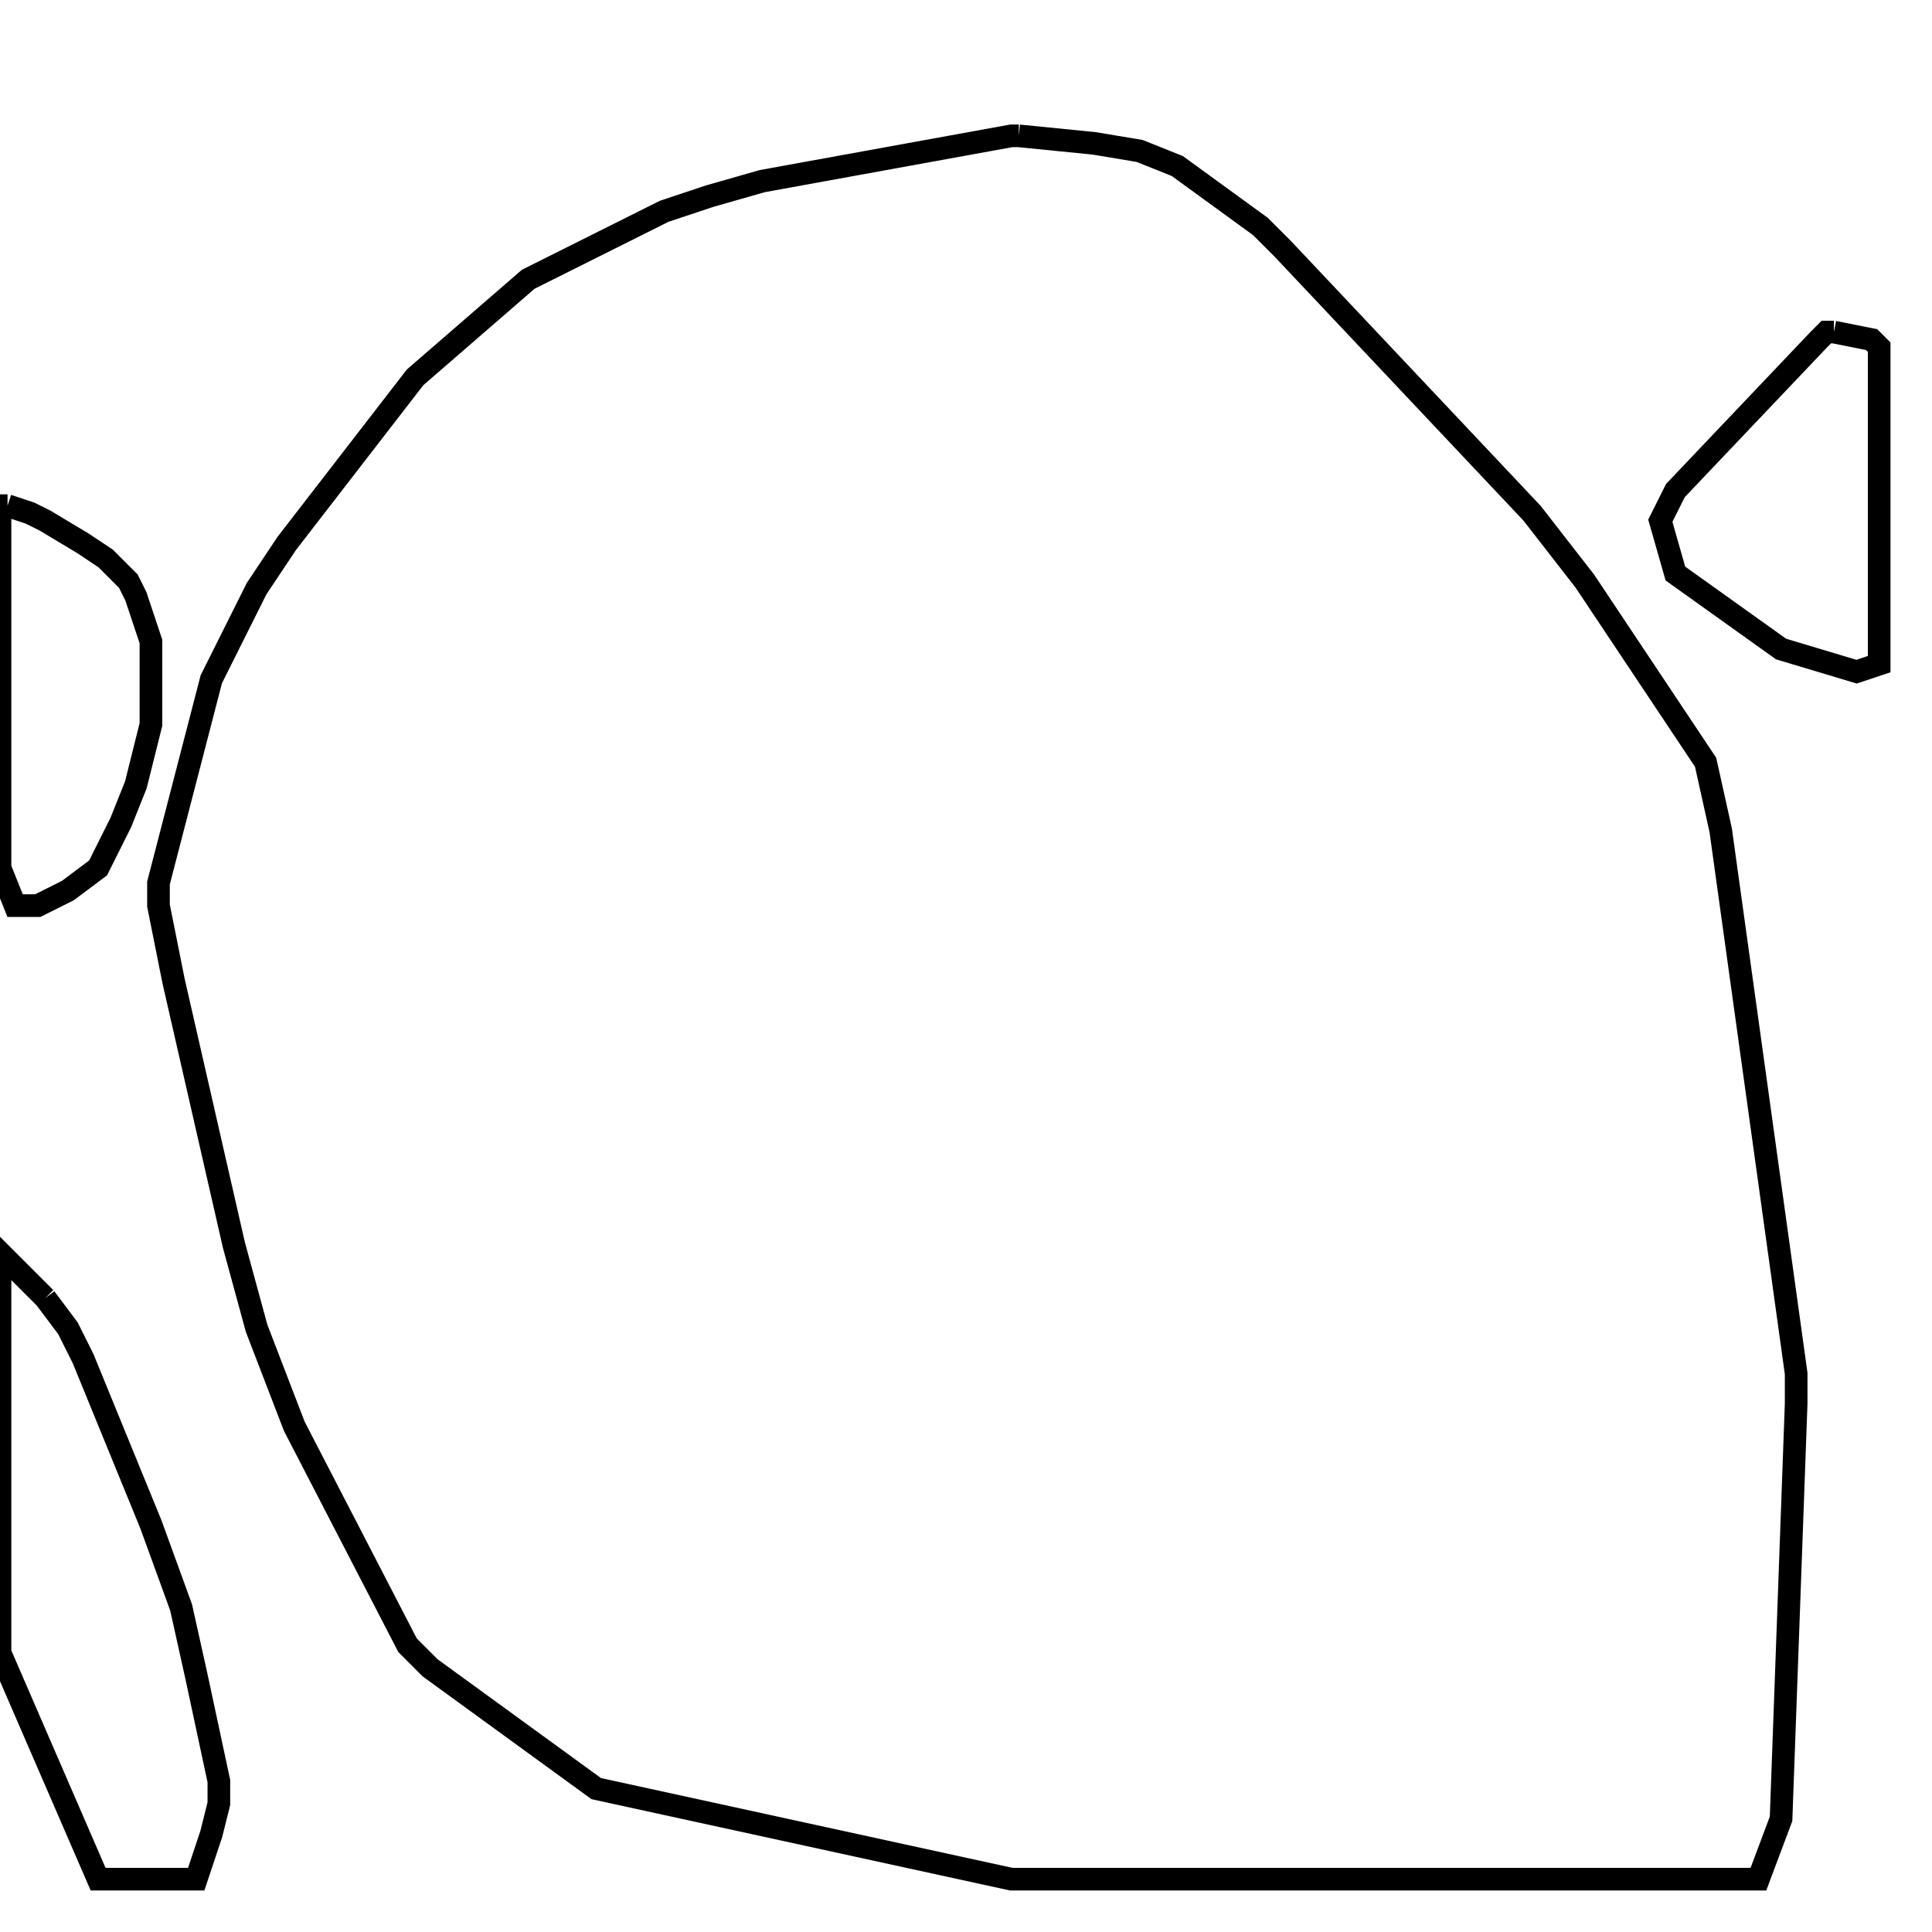 <svg width="256" height="256" xmlns="http://www.w3.org/2000/svg" fill-opacity="0" stroke="black" stroke-width="3" ><path d="M135 18 145 19 151 20 156 22 167 30 170 33 203 68 210 77 226 101 228 110 238 182 238 186 236 241 233 249 134 249 79 237 57 221 54 218 39 189 34 176 31 165 23 130 21 120 21 117 28 90 34 78 38 72 55 50 70 37 88 28 94 26 101 24 134 18 135 18 "/><path d="M6 172 9 176 11 180 20 202 24 213 26 222 29 236 29 239 28 243 26 249 13 249 0 219 0 166 6 172 "/><path d="M1 67 4 68 6 69 11 72 14 74 17 77 18 79 20 85 20 96 18 104 16 109 13 115 9 118 5 120 2 120 0 115 0 67 1 67 "/><path d="M243 44 248 45 249 46 249 88 246 89 236 86 222 76 220 69 222 65 241 45 242 44 243 44 "/></svg>